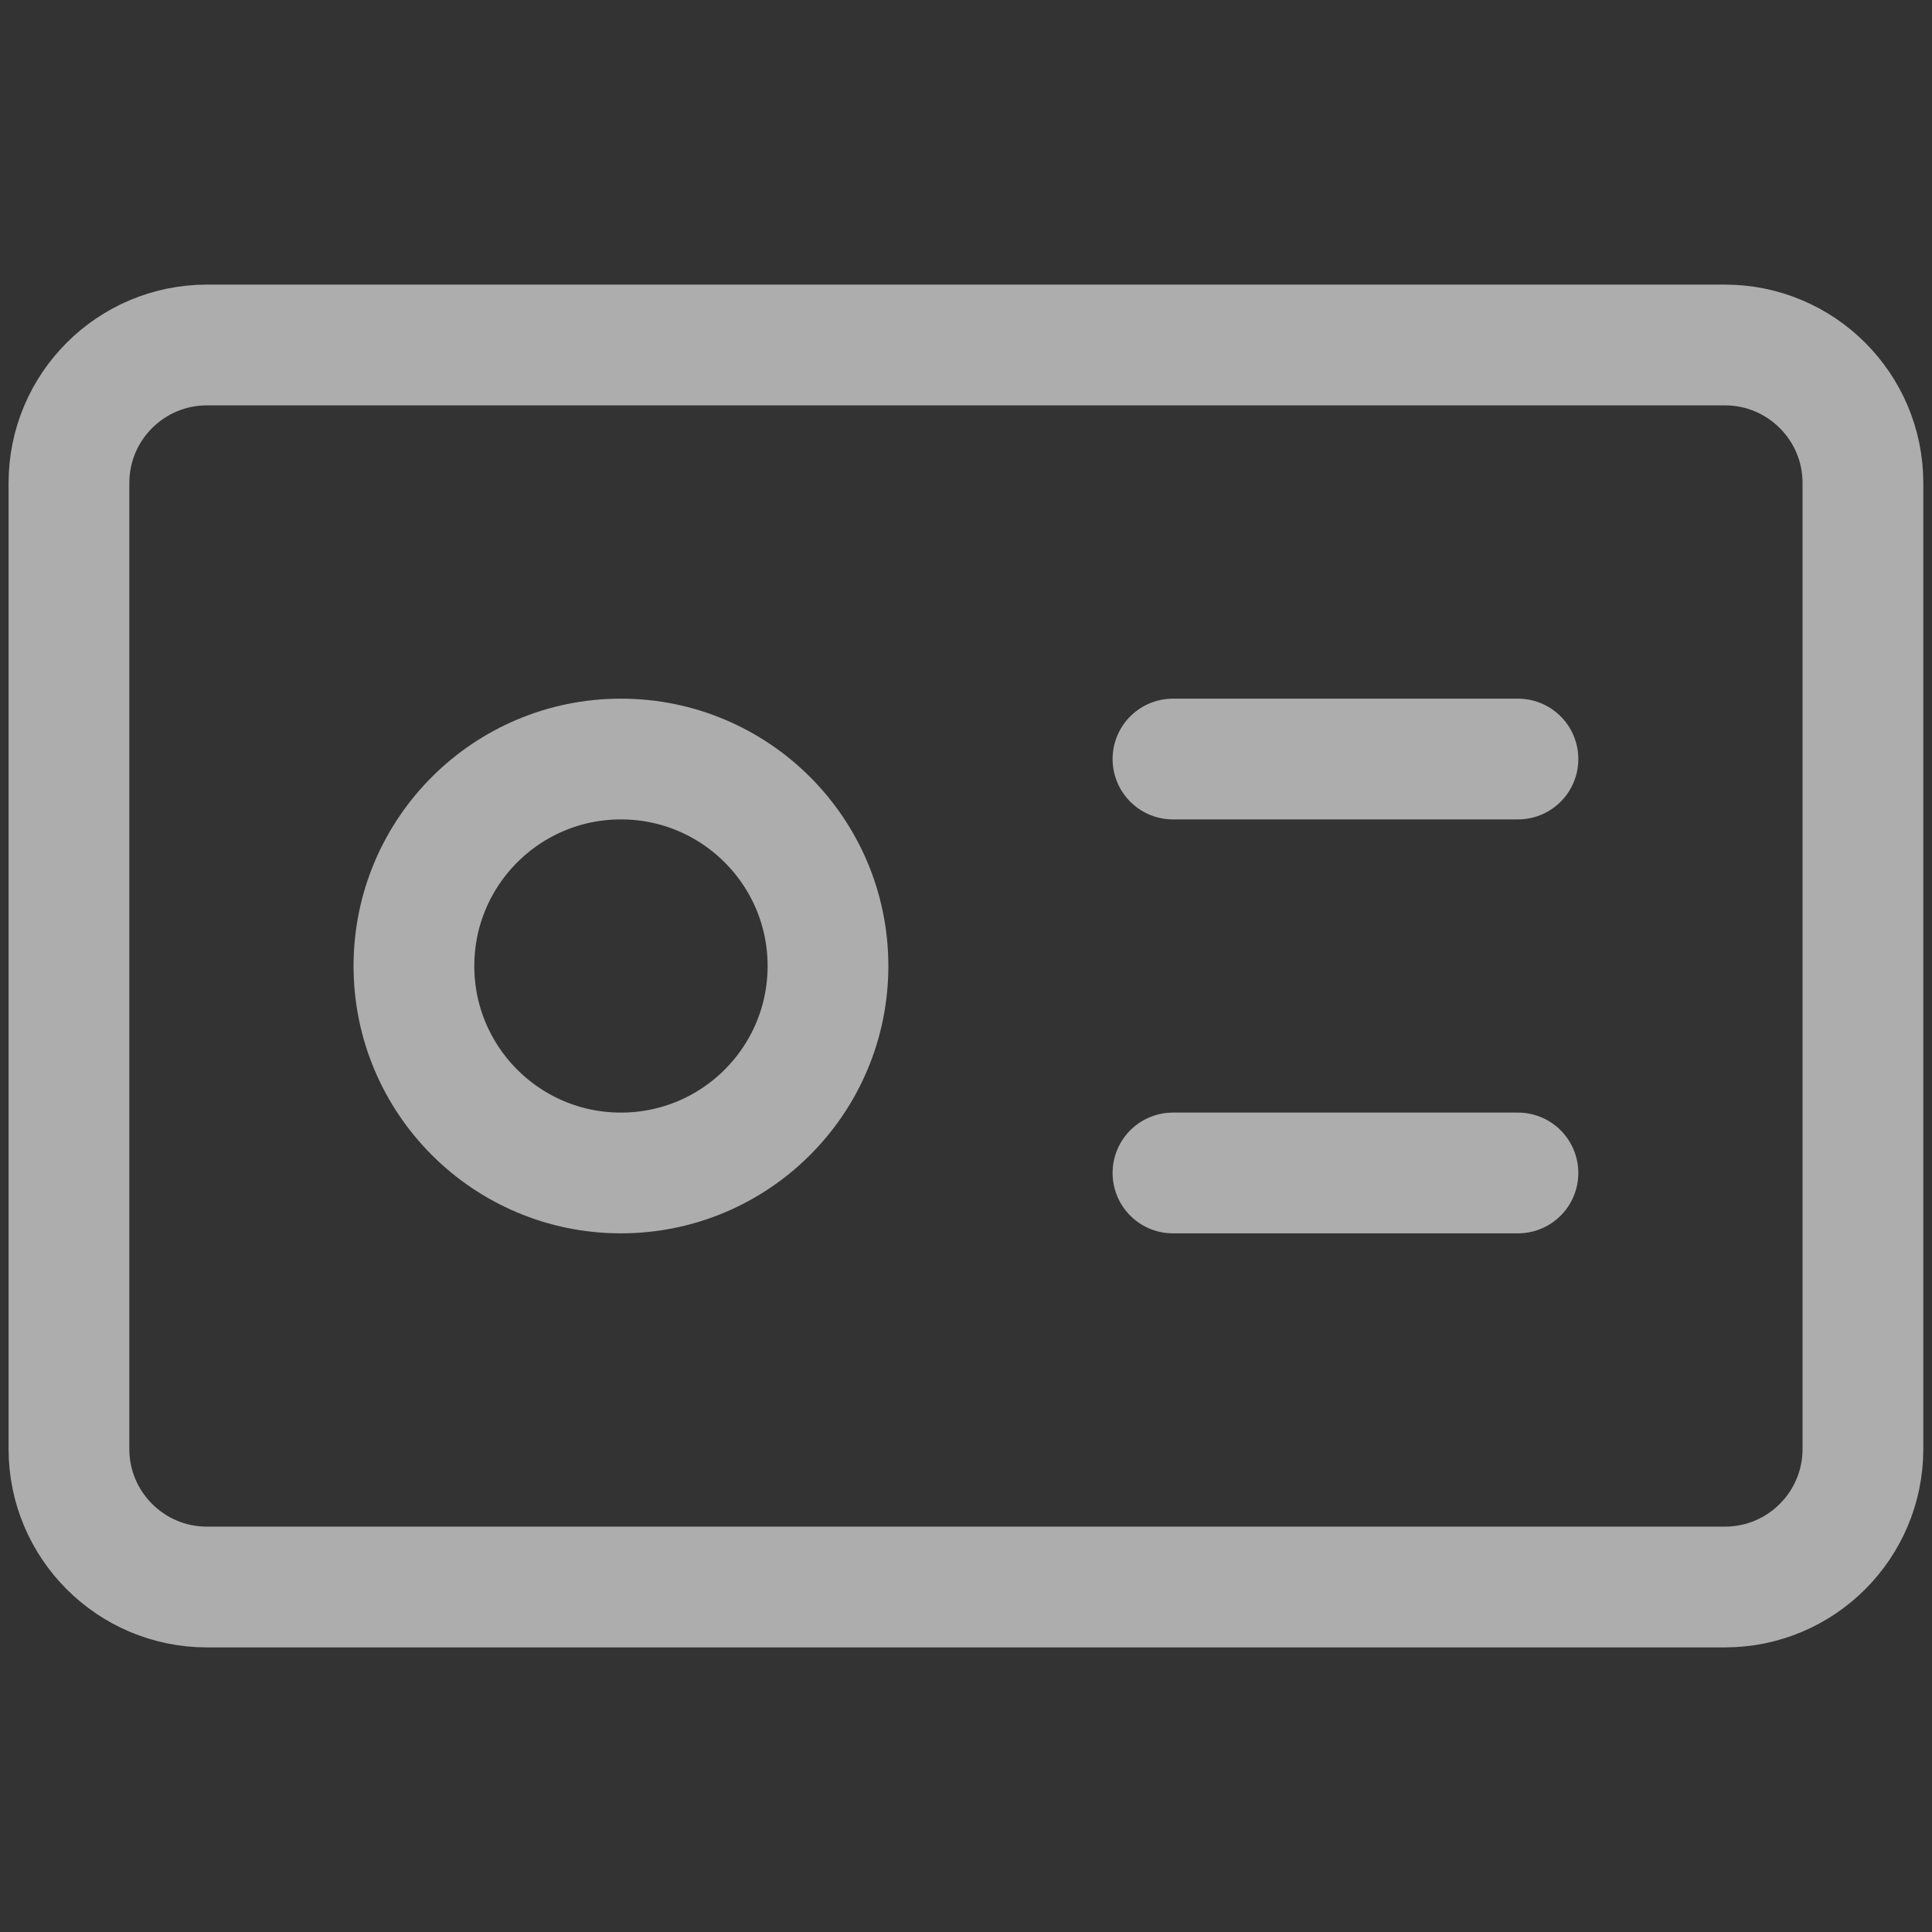 <svg width="16" height="16" viewBox="0 0 16 16" fill="none" xmlns="http://www.w3.org/2000/svg">
<rect x="0" y="0" width="16" height="16" fill="#333333" stroke="none"/>
<g opacity="0.6">
<path d="M14.285 2.857H1.714C1.083 2.857 0.571 3.369 0.571 4V12C0.571 12.631 1.083 13.143 1.714 13.143H14.285C14.916 13.143 15.428 12.631 15.428 12V4C15.428 3.369 14.916 2.857 14.285 2.857Z" stroke="white" stroke-linecap="round" stroke-linejoin="round"/>
<path d="M5.142 9.714C6.089 9.714 6.857 8.947 6.857 8C6.857 7.053 6.089 6.286 5.142 6.286C4.196 6.286 3.428 7.053 3.428 8C3.428 8.947 4.196 9.714 5.142 9.714Z" stroke="white" stroke-linecap="round" stroke-linejoin="round"/>
<path d="M9.714 6.286H12.571" stroke="white" stroke-linecap="round" stroke-linejoin="round"/>
<path d="M9.714 9.714H12.571" stroke="white" stroke-linecap="round" stroke-linejoin="round"/>
</g>
</svg>
